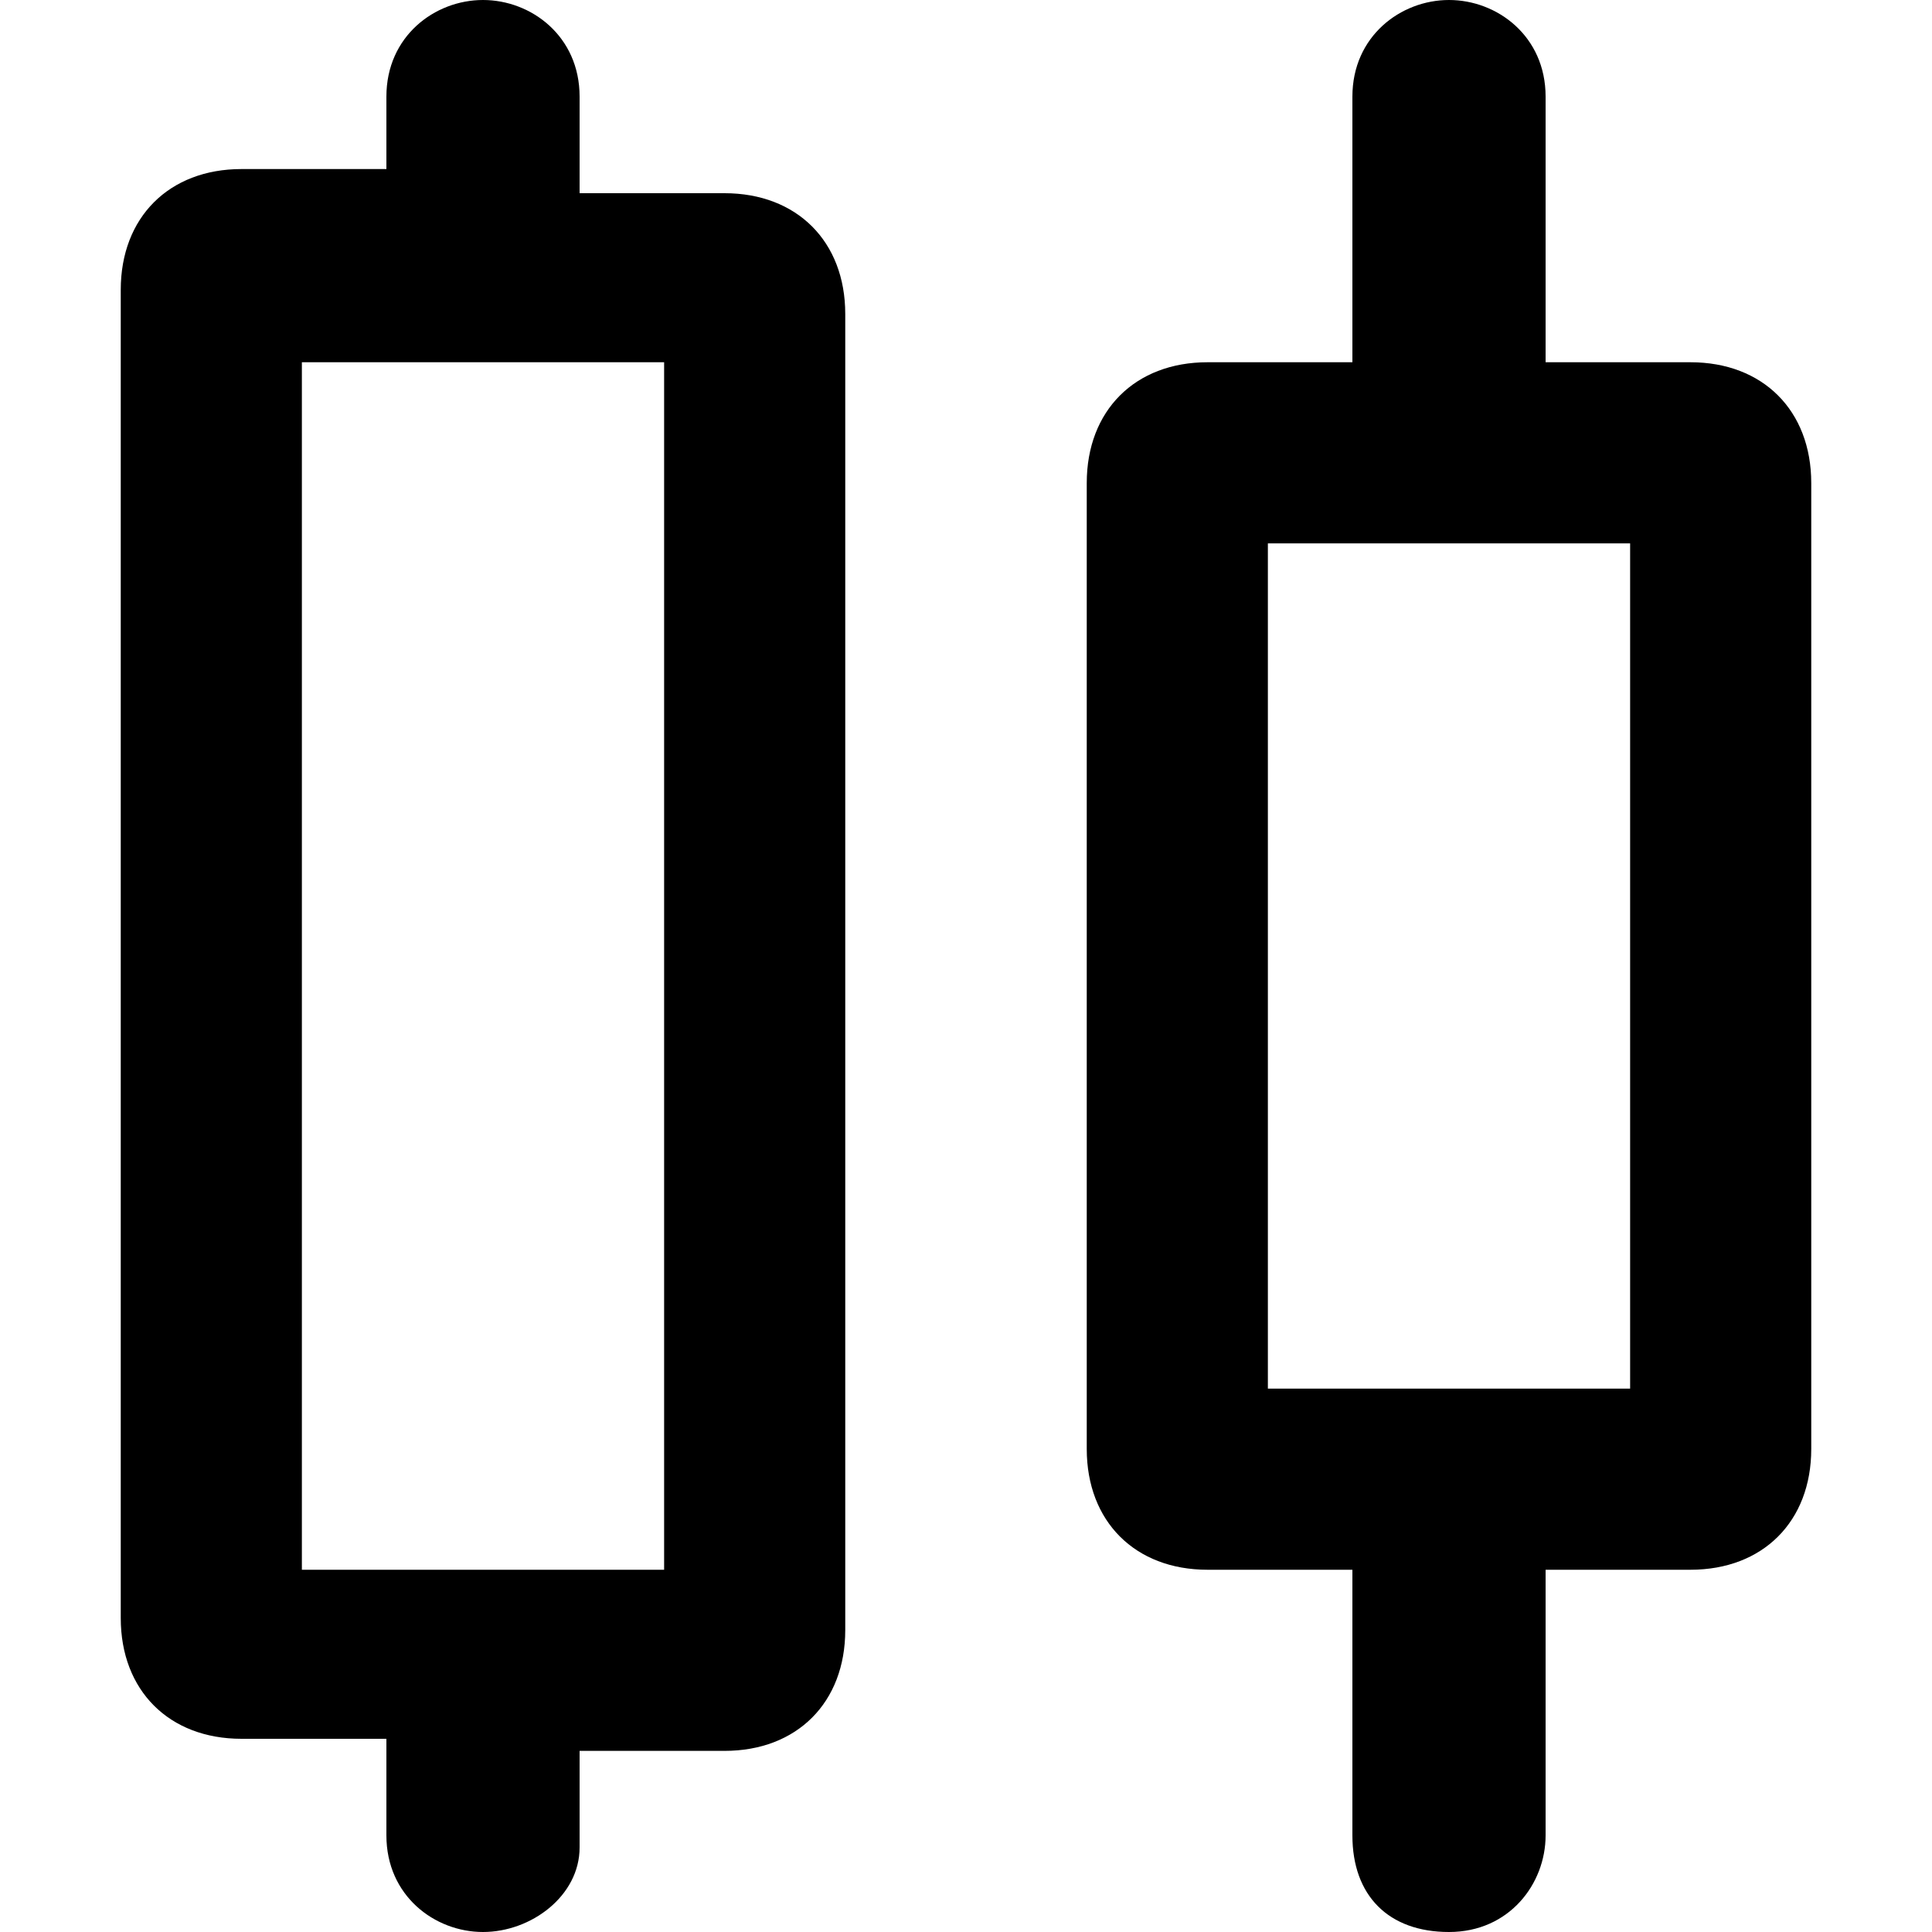 <?xml version="1.0" encoding="utf-8"?>
<!-- Generator: Adobe Illustrator 21.0.0, SVG Export Plug-In . SVG Version: 6.00 Build 0)  -->
<svg version="1.1" id="图层_1" xmlns="http://www.w3.org/2000/svg" xmlns:xlink="http://www.w3.org/1999/xlink" x="0px" y="0px"
	 viewBox="0 0 16 16" style="enable-background:new 0 0 16 16;" xml:space="preserve">

<path id="形状结合"   d="M7,13.5c0,0.6-0.4,1-1,1H4.8v0.8C4.8,15.7,4.4,16,4,16s-0.8-0.3-0.8-0.8v-0.8H2
	c-0.6,0-1-0.4-1-1v-11c0-0.6,0.4-1,1-1h1.2V0.8C3.2,0.3,3.6,0,4,0s0.8,0.3,0.8,0.8v0.8H6c0.6,0,1,0.4,1,1V13.5z M5.5,13V3h-3v10H5.5
	z M15,12c0,0.6-0.4,1-1,1h-1.2v2.2c0,0.4-0.3,0.8-0.8,0.8s-0.8-0.3-0.8-0.8V13H10c-0.6,0-1-0.4-1-1V4c0-0.6,0.4-1,1-1h1.2V0.8
	C11.2,0.3,11.6,0,12,0s0.8,0.3,0.8,0.8V3H14c0.6,0,1,0.4,1,1V12z M13.5,11.5v-7h-3v7H13.5z"/>
</svg>
